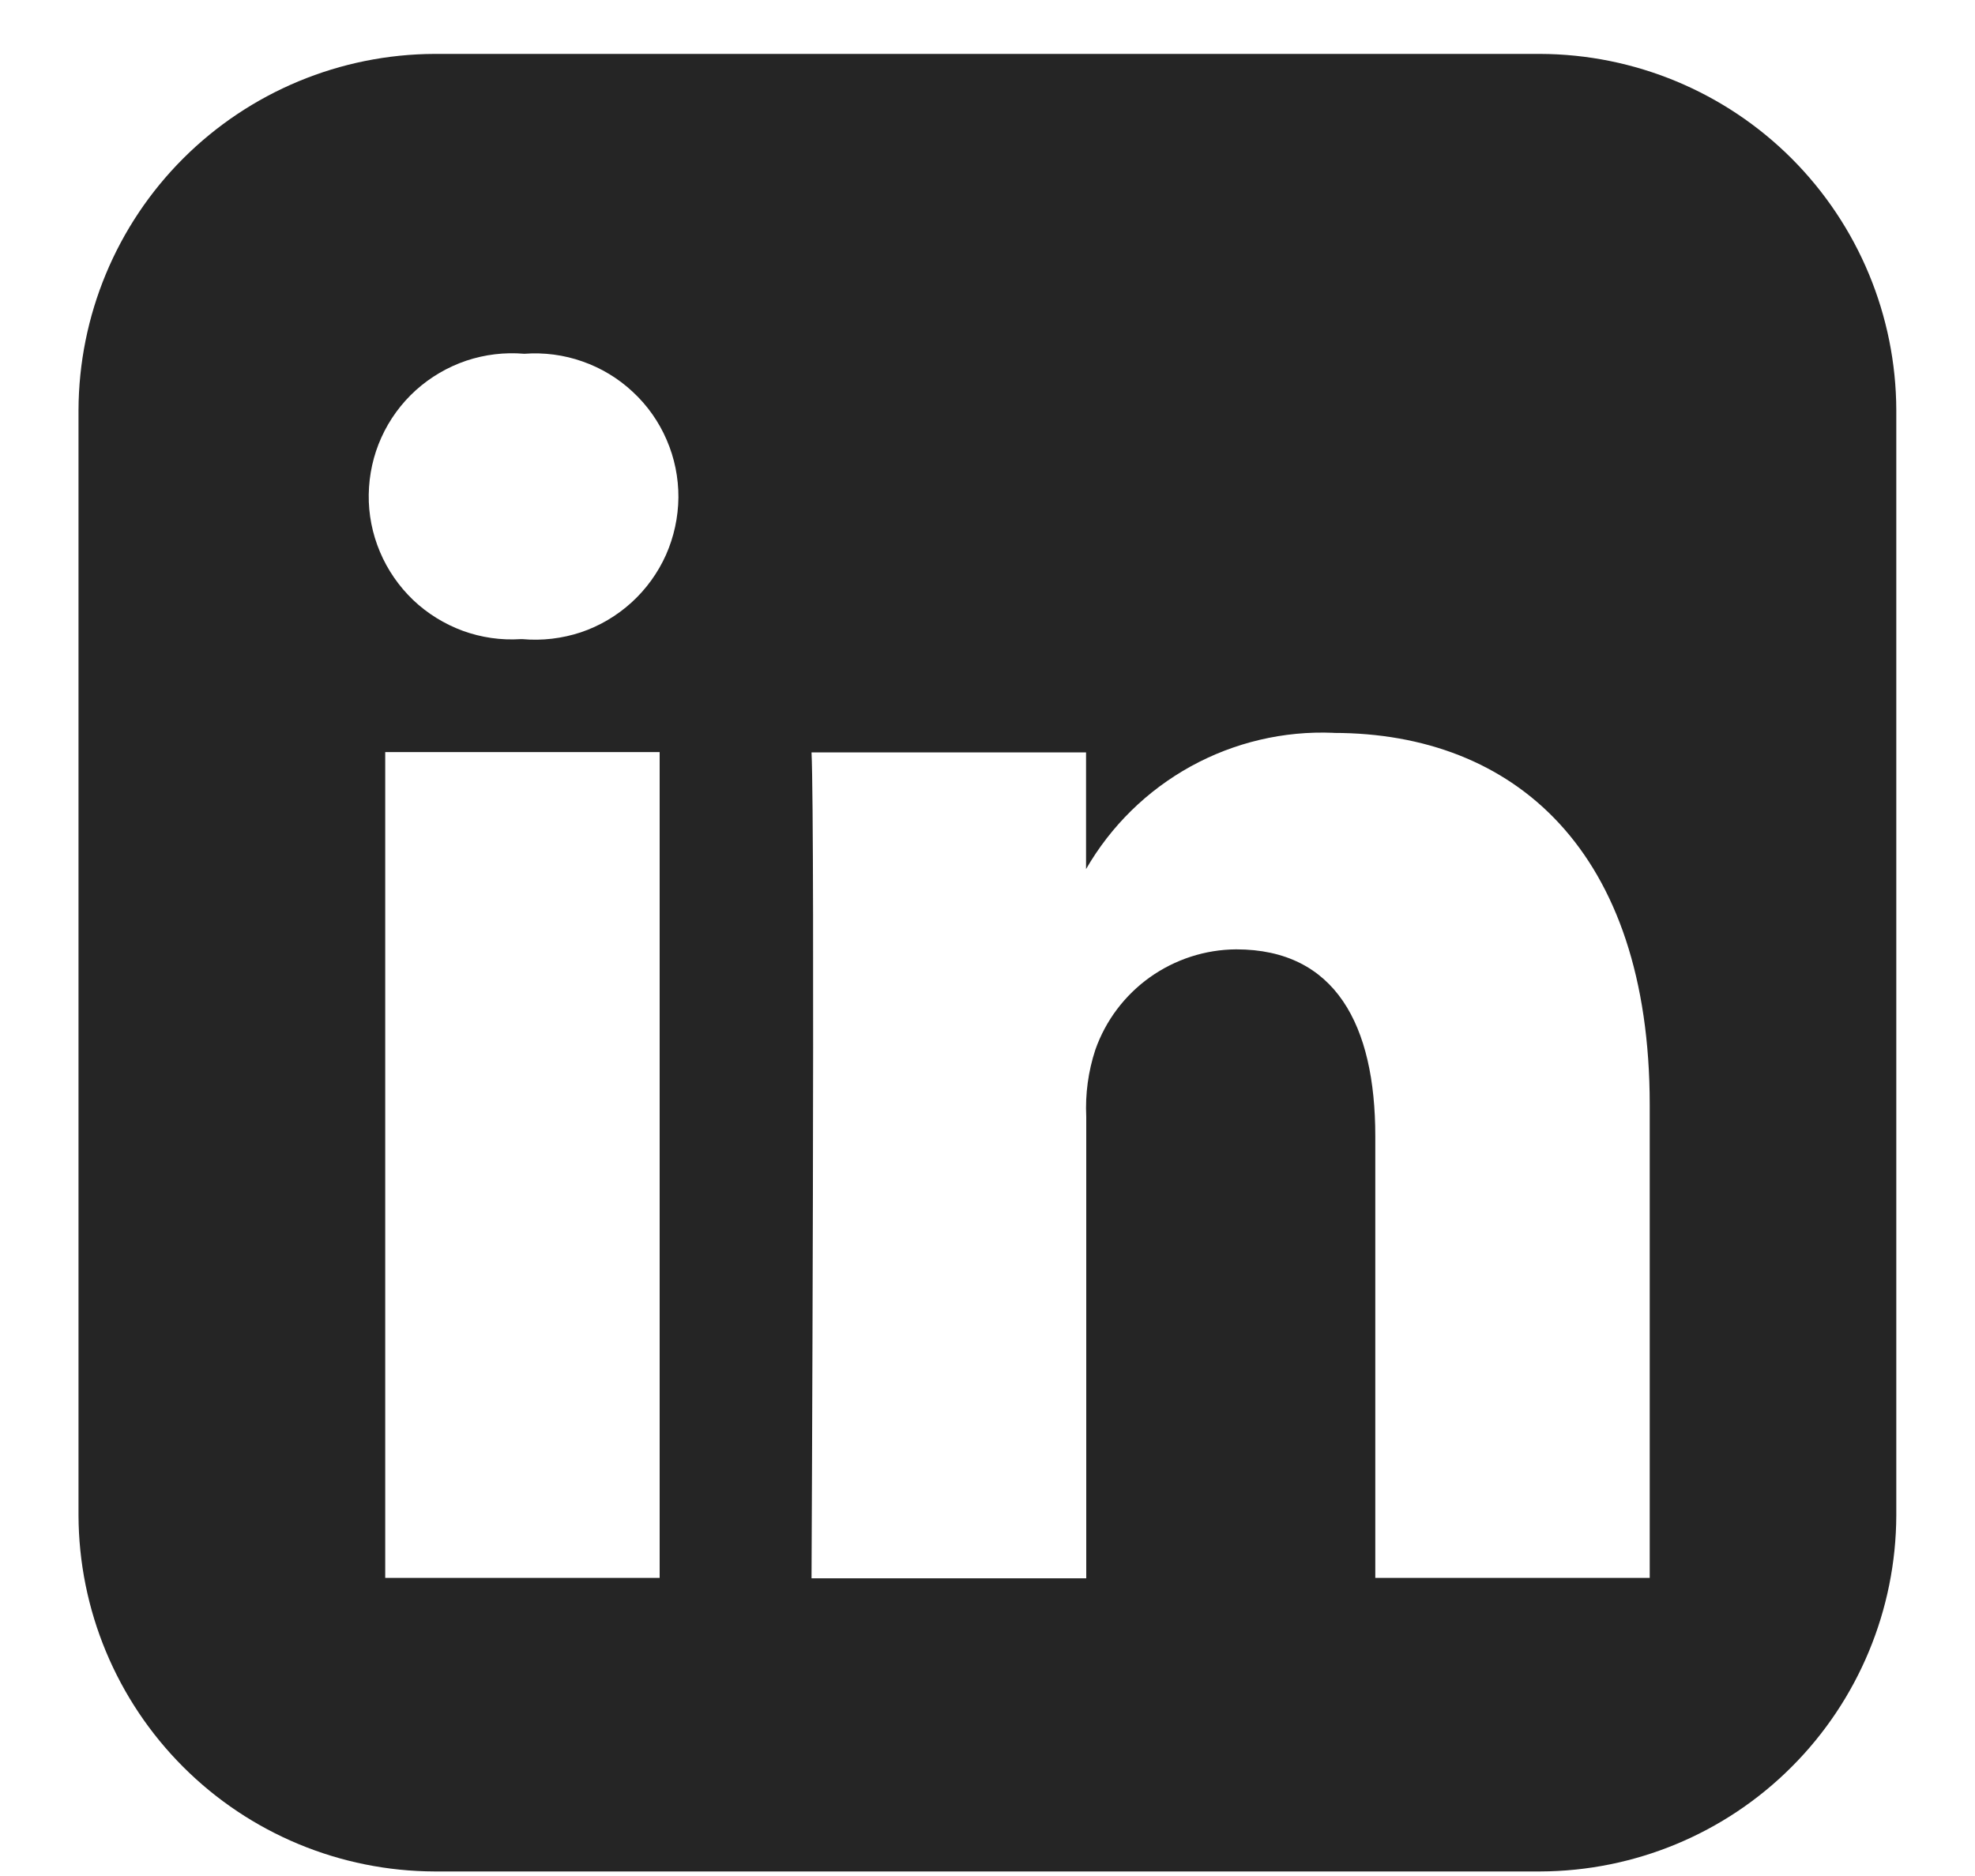 <svg width="20" height="19" viewBox="0 0 20 19" fill="none" xmlns="http://www.w3.org/2000/svg">
<path d="M4.402 0.546C3.446 0.549 2.53 0.93 1.854 1.606C1.178 2.282 0.798 3.198 0.795 4.154V15.347C0.798 16.303 1.179 17.219 1.855 17.895C2.531 18.571 3.446 18.951 4.402 18.954H15.596C16.552 18.951 17.468 18.571 18.143 17.895C18.819 17.219 19.2 16.303 19.203 15.347V4.154C19.2 3.198 18.819 2.282 18.144 1.606C17.468 0.93 16.552 0.549 15.596 0.546H4.402ZM5.309 3.583C5.509 3.568 5.71 3.594 5.899 3.661C6.088 3.727 6.262 3.832 6.408 3.969C6.555 4.105 6.672 4.271 6.751 4.455C6.831 4.639 6.871 4.838 6.87 5.038C6.868 5.239 6.825 5.437 6.744 5.62C6.662 5.803 6.543 5.967 6.395 6.102C6.246 6.237 6.072 6.34 5.882 6.404C5.691 6.467 5.49 6.491 5.29 6.473H5.273C5.074 6.486 4.874 6.457 4.687 6.389C4.5 6.32 4.328 6.214 4.184 6.077C4.04 5.939 3.925 5.773 3.848 5.59C3.77 5.406 3.731 5.208 3.734 5.009C3.737 4.809 3.78 4.612 3.862 4.431C3.944 4.249 4.063 4.086 4.211 3.952C4.359 3.819 4.533 3.717 4.722 3.653C4.911 3.59 5.11 3.566 5.309 3.583ZM13.506 7.423C15.336 7.423 16.706 8.619 16.706 11.189V15.981H13.927V11.507C13.927 10.382 13.524 9.615 12.518 9.615C12.205 9.617 11.9 9.716 11.644 9.898C11.389 10.08 11.196 10.336 11.092 10.632C11.02 10.851 10.989 11.081 11 11.31V15.985H8.218C8.218 15.985 8.255 8.405 8.218 7.62H10.998V8.802C11.25 8.365 11.616 8.006 12.058 7.762C12.499 7.519 12.999 7.401 13.502 7.422L13.506 7.423ZM3.901 7.617H6.68V15.981H3.901V7.617Z" fill="#252525"/>
</svg>

